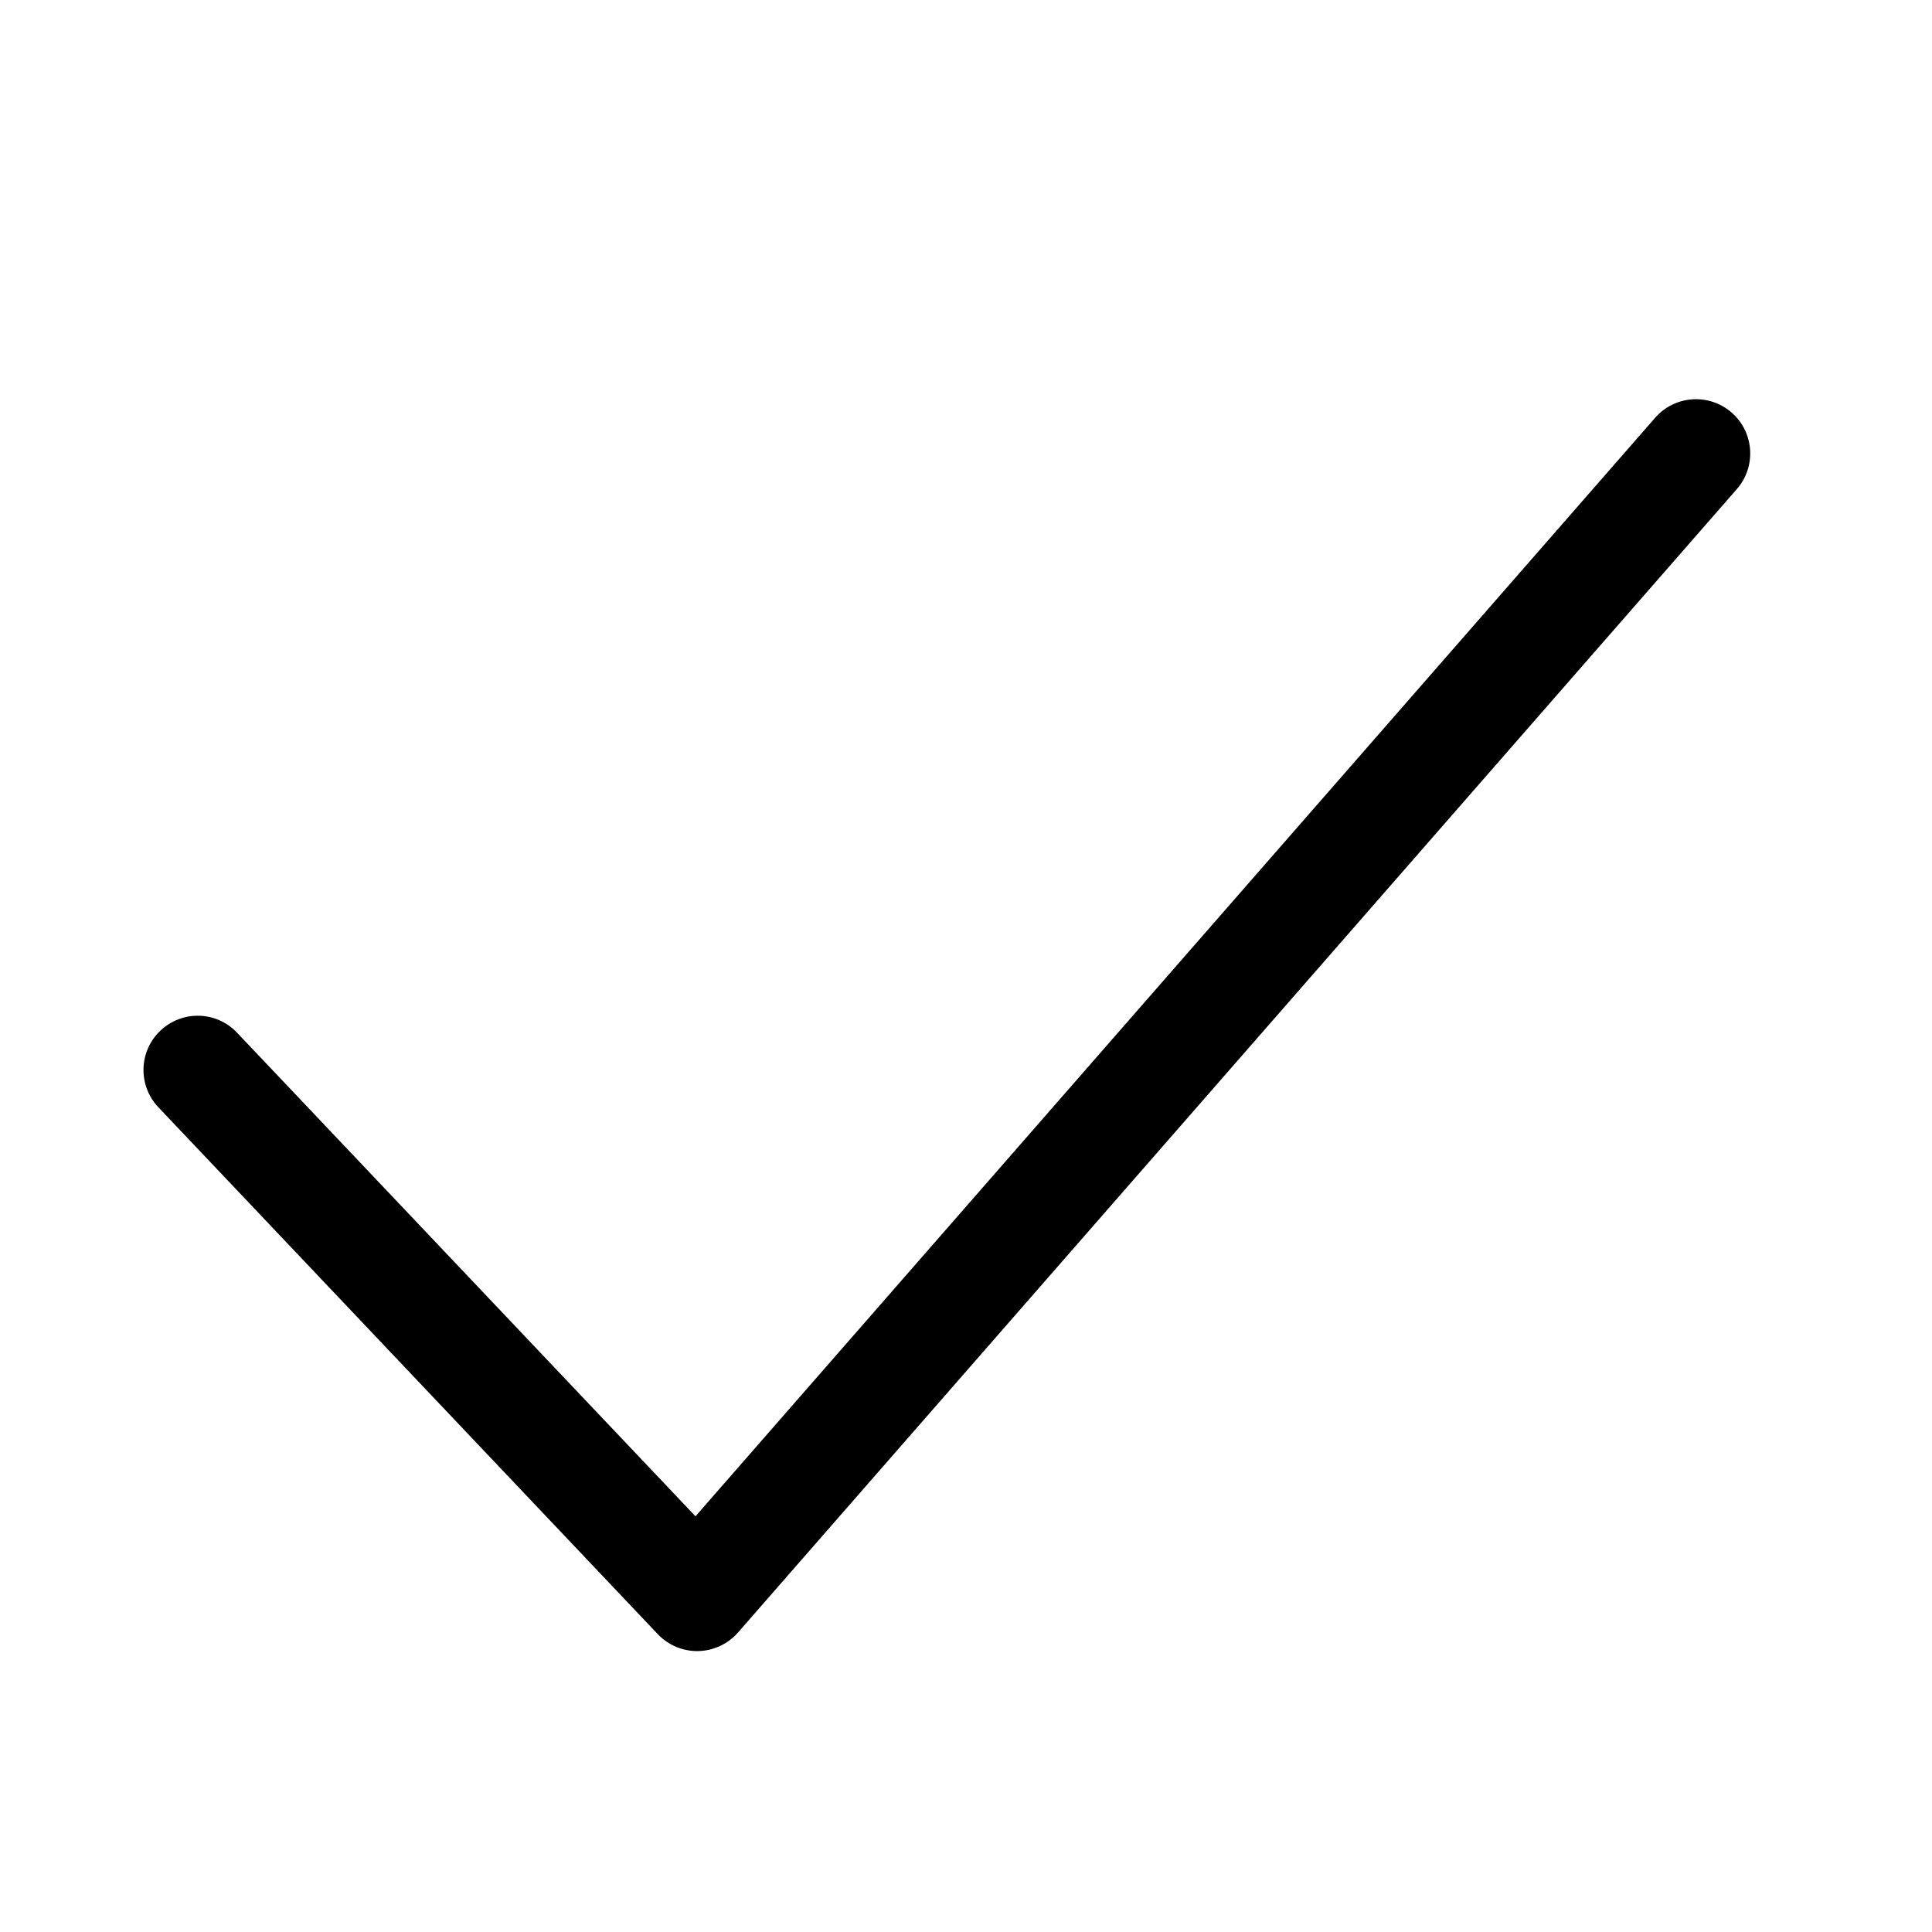 <svg width="49" height="49" viewBox="0 0 49 49" fill="none" xmlns="http://www.w3.org/2000/svg">
<path d="M6.012 26.191C5.49 25.639 4.62 25.616 4.069 26.139C3.517 26.661 3.494 27.531 4.016 28.082L6.012 26.191ZM17.681 40.5L16.683 41.446C16.95 41.727 17.322 41.883 17.709 41.875C18.096 41.867 18.462 41.696 18.717 41.405L17.681 40.5ZM44.05 12.405C44.55 11.833 44.491 10.964 43.919 10.464C43.347 9.965 42.478 10.024 41.979 10.595L44.05 12.405ZM4.016 28.082L16.683 41.446L18.679 39.554L6.012 26.191L4.016 28.082ZM18.717 41.405L44.05 12.405L41.979 10.595L16.645 39.595L18.717 41.405Z" fill="black"/>
</svg>

